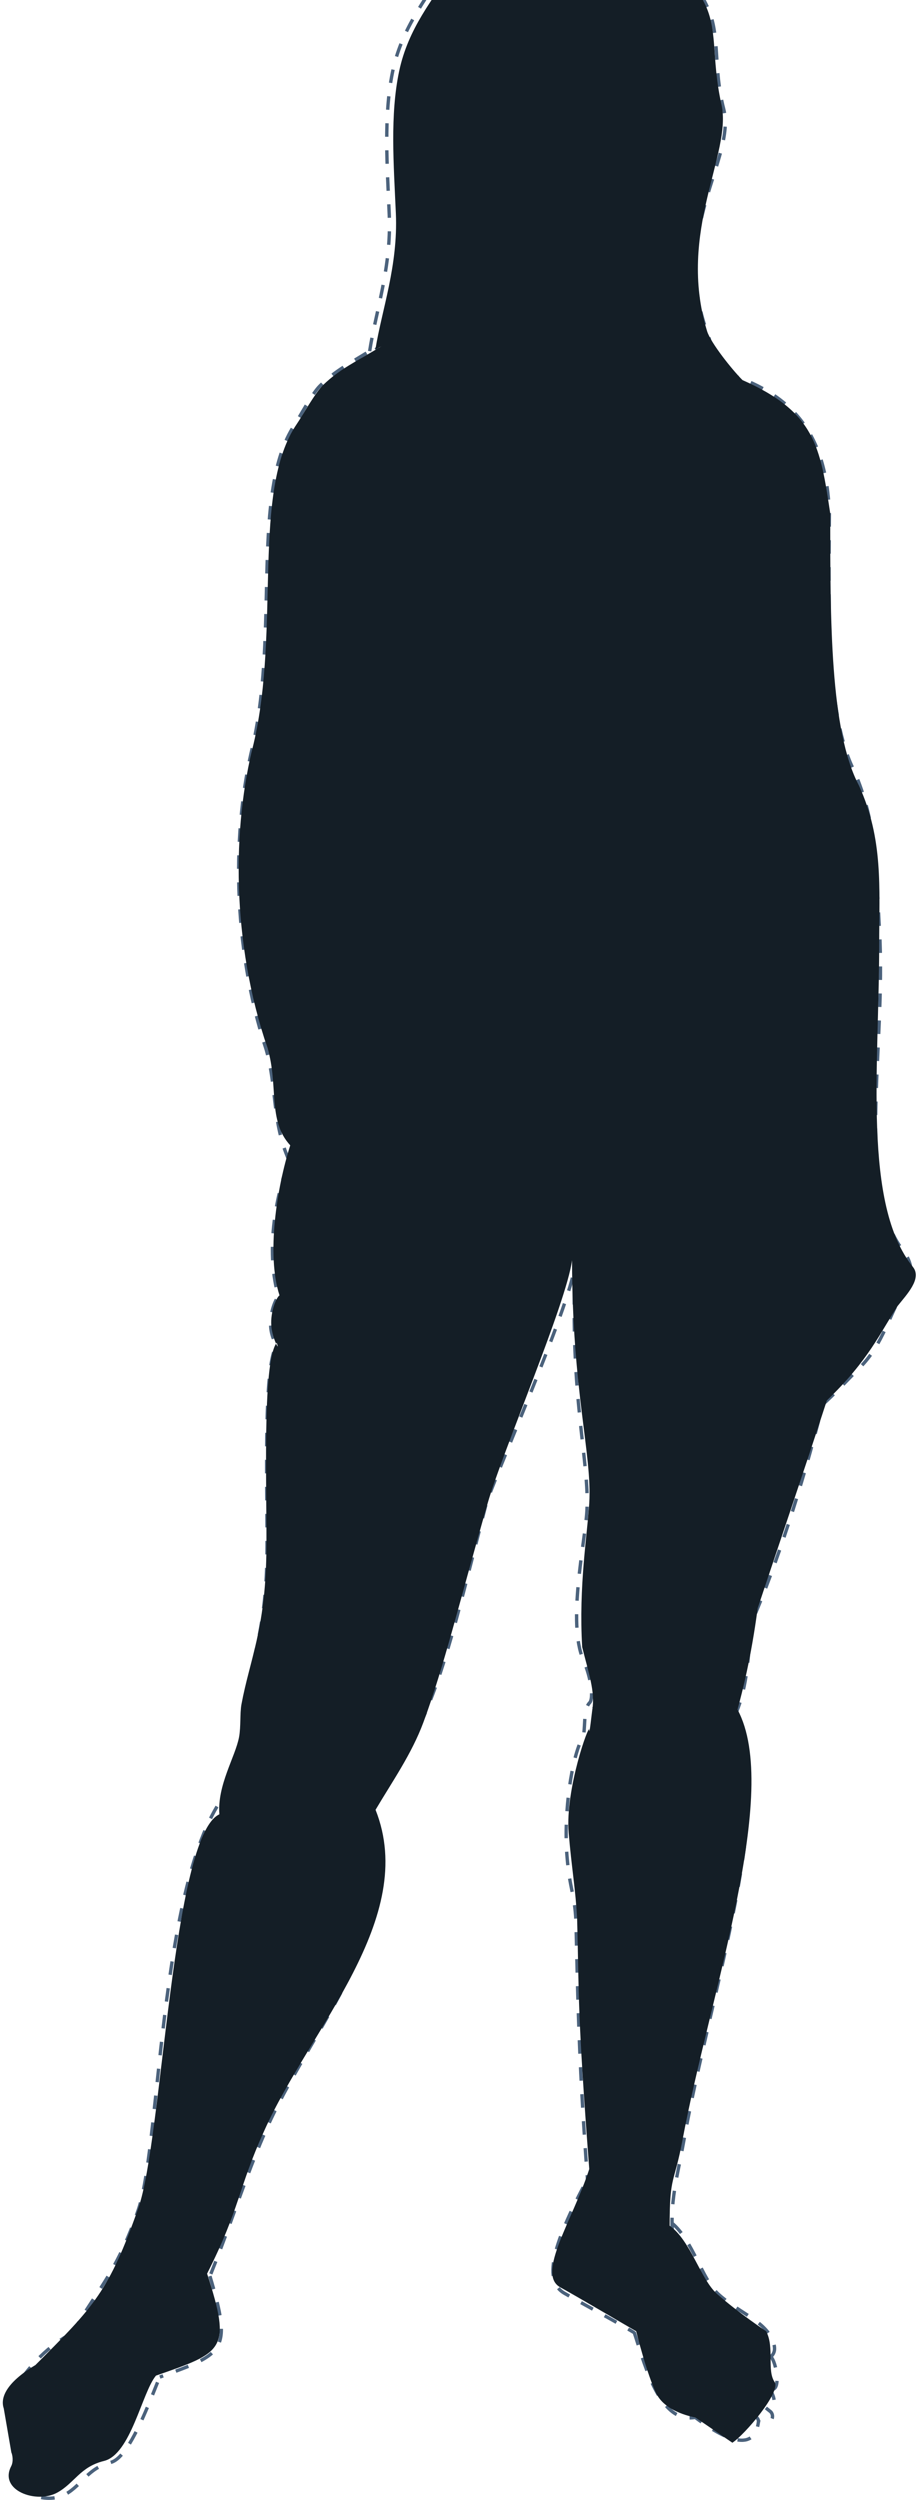 <?xml version="1.0" encoding="UTF-8" standalone="no"?>
<svg width="272px" height="740px" viewBox="0 0 272 740" version="1.1" xmlns="http://www.w3.org/2000/svg" xmlns:xlink="http://www.w3.org/1999/xlink">
    <!-- Generator: Sketch 43.2 (39069) - http://www.bohemiancoding.com/sketch -->
    <title>modern-woman</title>
    <desc>Created with Sketch.</desc>
    <defs></defs>
    <g id="log-scale" stroke="none" stroke-width="1" fill="none" fill-rule="evenodd">
        <g id="scheme7" transform="translate(-2971, 0)">
            <g id="ardi-skeleton" transform="translate(2971, -33)">
                <g id="woman" transform="translate(136, 386.5) scale(-1, 1) translate(-136, -386.5) ">
                    <g id="modern-woman">
                        <path d="M86.032,95.813 C88.634,96.935 90.512,96.862 93.017,95.639 M81.879,128.28 C83.158,121.029 82.51,112.2 83.55,104.861 M123.601,62.08 C125.517,65.88 123.265,70.076 118.224,76.883 C124.529,73.368 127.239,73.943 130.258,67.358 M132.92,74.247 C133.077,80.358 126.749,84.632 122.847,83.423 M88.224,114.91 C90.725,118.877 89.644,123.49 92.77,128.118 M91.304,145.864 C85.076,145.841 71.628,146.549 65.15,146.449 C63.334,146.421 61.944,145.554 62.803,141.175 M97.827,148.125 C103.967,150.285 106.009,143.477 109.775,144.769 M121.118,143.886 C142.475,145.281 156.443,139.441 160.719,135.827 M99.745,137.837 C104.748,145.111 109.854,120.264 113.64,115 M186.343,376.498 C191.443,365.162 189.91,354.977 193.087,343.775 C203.403,312.29 203.117,278.223 197.056,253.609 C189.314,219.138 197.743,178.636 184.749,158.818 C183.279,156.575 179.548,149.573 177.263,147.282 C172.54,142.545 167.978,140.413 160.719,135.827 C152.186,130.436 144.378,124.605 134.449,120.643 C127.588,117.906 123.469,109.187 124.606,91.762 C124.773,89.201 124.886,86.956 124.967,83.464 M168.641,315.464 C164.946,289.656 153.661,284.402 152.379,272.606 C150.594,256.193 165.32,243.957 160.383,221.585 M167.956,257.03 C172.455,276.831 169.482,313.392 167.148,332.568 C166.974,333.999 167.219,337.343 167.154,338.565 C166.38,352.568 167.356,342.992 166.27,364.764 C165.807,374.058 159.121,376.958 157.387,387.117 C156.972,389.548 156.589,394.543 156.823,398.89 C156.948,401.223 154.268,408.384 153.992,414.8 C153.743,420.607 153.271,426.64 155.627,427.357 C159.541,428.549 160.592,424.438 164.94,408.319 C165.981,404.461 164.993,400.695 166.663,396.775 M164.94,408.319 C167.49,412.346 168.907,418.137 169.277,422.785 C169.634,427.27 168.468,431.434 167.014,435.583 C166.045,438.35 164.877,440.599 164.472,442.784 C163.723,446.829 167.813,447.096 169.216,444.979 C174.022,437.721 176.884,428.346 177.045,421.931 C177.149,417.791 177.513,413.57 179.365,409.865 M170.616,442.713 C167.665,448.497 172.443,454.768 175.588,448.465 C176.93,445.776 175.433,445.655 176.636,442.665 C178.525,437.972 182.801,430.322 181.89,426.163 C180.554,420.064 180.191,416.062 184.158,413.281 M176.155,445.555 C175.688,448.631 179.413,445.918 180.374,444.588 C181.306,443.297 181.782,441.787 182.474,440.684 C183.436,439.15 184.533,437.744 185.34,432.935 C185.743,430.533 186.204,421.576 187.253,416.149 M185.154,433.995 C189.149,433.989 191.512,429.621 191.784,425.786 C192.082,421.562 190.293,417.281 189.45,416.803 C193.041,404.72 191.288,387.728 184.697,372.344 M161.58,235.635 C165.363,240.356 161.848,249.571 170.843,261.47 C172.311,263.411 172.226,267.193 175.015,272.307 M114.604,225.401 C142.783,258.42 176.516,221.392 153.795,193.639 M147.122,215.385 C145.664,215.077 141.684,223.359 143.043,223.606 C145.776,224.101 149.39,218.174 147.054,217.012 M51.94,224.685 C57.638,227.405 59.708,220.905 55.832,219.273 C55.737,219.233 55.47,219.196 55.301,219.374 M85.353,227.301 C72.502,242.321 54.969,241.261 49.438,234.52 C48.704,233.625 46.834,229.67 46.203,228.653 C41.328,220.792 41.02,209.74 48.16,195.623 C49.662,192.653 48.738,187.621 48.226,184.464 M52.736,237.165 C53.063,255.879 46.365,268.709 44.125,289.868 M47.821,325.096 C49.688,330.379 51.916,335.429 55.045,339.398 M136.659,278.408 C136.3,271.91 138.392,266.541 142.17,263.916 M88.561,316.226 C87.728,314.928 86.234,314.096 85.216,315.532 C84.03,317.204 87.315,319.808 89.094,319.037 C90.347,318.494 91.029,316.56 89.987,315.426 M134.39,344.603 C136.288,340.652 137.555,337.358 138.196,333.403 M119.892,376.462 L121.661,374.544 M115.254,381.035 C105.666,388.693 101.698,398.552 101.543,407.199 C89.729,397.952 81.607,385.048 74.787,373.938 C69.623,365.527 64.085,361.104 57.133,352.904 M12.062,406.514 C14.659,408.451 14.271,419.301 17.821,426.346 C19.29,429.262 22.252,429.66 24.757,432.307 C26.745,439.535 30.051,443.852 28.417,448.841 C25.285,446.191 20.214,440.711 17.288,437.812 C10.181,430.769 8.598,421.952 3.597,414.019 C1.095,410.712 1.78,406.605 4.43,403.166 C18.731,384.604 9.39,343.249 11.42,308.264 C12.379,291.743 12.005,276.888 18.967,261.082 C27.19,244.766 26.455,214.501 26.261,185.05 C27.119,160.807 37.591,149.252 57.885,143.147 C67.57,138.698 76.742,132.414 82.509,122.974 M56.956,238.703 C62.633,273.114 50.36,280.608 38.612,296.956 C30.822,307.796 28.679,322.541 28.698,339.45 C28.732,367.738 18.399,387.738 20.154,404.31 C25.018,450.243 45.154,508.564 55.449,525.625 M64.526,552.479 C53.725,545.793 50.24,534.376 49.833,514.461 M52.807,543.248 C55.568,550.298 57.414,554.119 60.17,557.63 M92.674,557.37 C91.659,547.472 93.284,542.034 97.052,536.612 M67.69,559.261 C73.97,559.942 75.956,555.313 74.634,548.731 C74.1,546.07 74.023,543.452 74.66,540.816 M54.126,540.183 C41.608,564.365 61.621,623.16 69.297,666.124 C71.675,679.431 74.109,685.708 72.167,700.055 M95.405,673.354 C107.899,695.826 111.651,707.848 104.727,711.781 C99.062,715.059 90.324,719.661 84.064,723.431 M72.869,691.025 C66.788,696.05 63.989,707.576 59.263,711.924 C53.25,717.457 45.789,719.728 43.225,725.376 C42.243,727.537 42.162,729.299 43.619,730.558 M44.014,740.019 C40.219,741.626 42.037,731.789 43.619,730.558 L48.922,726.433 M48.922,726.433 L51.028,730.119 C48.594,734.885 46.256,736.584 44.014,740.019 C42.078,742.987 42.317,744.951 43.77,746.743 M250.649,723.621 C257.549,727.113 263.161,733.16 266.992,739.053 C267.306,740.372 268.568,743.423 267.627,746.305 M209.8,706.684 C203.13,729.026 205.472,729.587 224.639,736.563 M181.677,565.957 C176.04,560.66 173.544,555.091 173.565,548.495 M161.986,569.274 C149.741,601.449 180.734,634.164 193.591,664.354 C201.076,681.53 206.35,700.717 215.79,720.215 M166.265,578.78 C164.28,573.751 163.906,572.691 161.986,569.274 C157.435,561.174 151.384,551.587 147.67,543.68 C140.293,527.977 136.185,510.108 128.128,478.767 C126.419,472.118 103.203,420.088 101.543,407.199 C103.303,446.123 97.261,465.746 98.1,480.214 C98.634,489.432 103.965,513.322 99.171,524.271 C96.727,529.853 96.101,535.776 97.304,536.986 C99.382,539.078 98.376,545.473 99.375,547.262 C102.58,553.002 105.036,569.282 104.012,582.248 C103.209,592.418 101.735,593.269 101.347,601.716 C100.75,625.154 100.528,650.323 96.214,698.897 C96.131,699.829 94.703,702.229 95.351,705.311 M202.097,572.27 C202.742,563.616 201.713,553.872 200.656,547.993 C200.114,544.977 200.439,540.898 199.971,538.271 C197.619,525.065 193.261,516.264 192.91,493.852 C192.639,476.502 194.274,437.025 189.97,431.178 M202.901,561.317 C224.907,583.694 224.136,666.738 230.958,686.881 C239.368,711.713 247.928,714.011 254.716,733.675 M194.575,566.967 C195.97,566.359 197.046,563.228 196.972,561.18 M162.473,136.933 C160.627,125.054 156.012,112.145 156.664,96.603 C157.273,82.092 158.347,67.43 155.728,54.508 C153.164,41.861 146.309,33.388 139.978,23.367 C132.639,11.75 126.949,-0.156 109.972,0.473 C101.036,0.804 88.913,7.773 86.865,22.058 C85.68,30.326 93.834,39.217 103.032,39.268 C113.585,39.327 113.578,49.237 116.404,54.745 C120.507,63.096 130.514,63.232 132.412,71.828 C135.912,87.678 127.807,105.7 136.272,121.401 M60.651,737.651 C57.418,744.882 46.956,746.898 47.276,749.742 C48.436,760.042 59.088,753.741 66.016,748.488 C73.435,749.874 77.989,741.933 81.791,730.481 C84.349,722.777 86.172,714.735 91.069,712.375 M55.888,733.956 C53.18,737.926 48.33,743.229 43.766,746.743 C42.502,747.717 42.743,751.037 47.276,749.742 M262.312,740.205 L262.103,742.539 L267.624,746.305 C267.718,748.709 266.943,752.819 266.8,753.996 M260.282,744.442 L258.859,747.55 C261.433,749.663 263.936,752.246 266.8,753.996 C268.607,756.953 263.687,757.075 262.98,759.292 M256.972,748.887 L255.887,751.854 C259.172,755.058 262.161,757.211 265.45,759.292 C265.182,760.131 264.914,762.037 265.585,763.389 C269.175,770.62 258.376,774.587 252.504,771.208 C247.576,768.372 246.018,763.566 239.228,761.832 C231.608,759.886 223.815,731.117 219.843,726.166 M252.113,754.529 C253,758.537 254.465,759.11 259.501,761.467 C260.872,762.108 264.077,761.571 265.584,763.389 M158.376,190.624 L155.24,184.525 M158.685,201.488 C158.797,195.776 157.996,190.595 158.56,183.678 M84.02,73.062 C84.505,68.54 84.334,65.221 83.65,62.258 M94.669,74.932 C96.556,77.789 92.801,81.326 89.281,78.962 C86.284,82.51 80.231,81.922 79.521,78.227 M78.401,58.954 C78.091,56.596 72.395,55.941 69.88,56.591 M91.388,57.906 C93.573,56.076 104.388,54.111 105.775,56.473 M79.94,89.767 L82.707,87.668 C84.722,88.346 87.354,89.596 89.379,87.217 C90.784,88.924 93.856,89.447 97.043,88.97 C97.475,88.905 97.832,89.27 98.367,89.491 M80.711,89.182 C84.141,89.991 87.577,90.667 91.149,88.481 M70.891,63.239 C78.901,62.994 80.248,63.768 82.097,67.07 M94.956,66.504 C95.599,61.889 100.875,61.399 107.151,63.4 M123.649,74.233 C122.774,89.372 122.004,90.178 112.573,97.846 C105.939,103.241 97.691,108.45 85.655,107.185 C82.358,103.676 76.93,97.278 73.81,90.671 C70.066,82.742 66.143,74.764 69.137,64.433 C68.661,61.717 67.661,58.993 69.027,56.636 C68.416,51.357 70.106,41.689 71.819,39.91 C82.19,29.132 84.162,30.018 85.781,22.745 C86.279,20.505 87.617,14.325 89.795,10.452 C87.999,7.533 70.189,17.825 62.207,35.526 C58.588,43.552 60.704,53.181 57.601,65.152 C53.746,80.023 73.958,100.853 62.206,132.181 C61.057,135.243 60.909,140.122 60.658,141.814" id="Shape" stroke="#4B627C" stroke-dasharray="4,4"></path>
                        <path d="M158.943,135.461 C166.519,140.044 171.279,142.174 176.209,146.907 C178.593,149.196 182.487,156.194 184.021,158.435 C197.581,178.238 188.785,218.711 196.865,253.156 C203.19,277.753 203.488,311.794 192.723,343.256 C189.407,354.45 192.79,364.639 186,372 C190.016,384.5 193.085,404.5 189.177,416.415 C190.056,416.892 191.923,421.17 191.612,425.391 C191.328,429.223 188.862,433.588 190.016,430.408 C194.509,436.25 192.802,475.698 193.085,493.036 C193.451,515.432 197.999,524.226 200.454,537.422 C200.942,540.047 200.603,544.123 201.169,547.137 C202.272,553.012 207.673,561.352 207,570 C221,576.5 223.881,666.372 231,686.5 C239.777,711.314 244,715.5 261.5,733 C270.582,738.466 271.875,742.942 270.892,745.822 L268.641,758.855 C268.267,759.691 267.986,761.596 268.686,762.946 C272.433,770.172 261.164,774.137 255.035,770.76 C249.892,767.926 248.267,763.123 241.18,761.39 C233.228,759.446 229.929,741.084 225.786,736.135 C205.783,729.163 203.338,728.603 210.639,705.953 C200.788,686.469 201.519,680.841 193.708,663.677 C180.29,633.509 147.945,600.819 160.724,568.667 C155.736,560.253 150.01,552.1 146.545,542.772 C140.5,526.5 135.826,507 127.5,477.906 C123.16,462.74 104.232,418.88 102.5,406 C102.5,444.5 96.531,463.448 97.406,477.906 C97.964,487.117 100.569,502.5 99.5,520.5 C97.665,527.95 95.606,533.674 96.5,539 C96.626,539.75 97.406,547.137 97.406,545 C97.406,542.863 104.568,562.543 103.5,575.5 C102.662,585.662 101.405,592.56 101,601 C100.376,624.421 101,627.5 97.406,675 C102.246,690 113.208,706.07 105.982,710 C100.07,713.276 90.033,719.233 83.5,723 C83.5,723 80.333,735.836 77.5,741.5 C74.667,747.164 66,748.5 66,748.5 L55,756 C51.461,753.734 40.479,740.965 42.5,738 C44.84,734.567 42.46,727.763 45,723 C45,723 53.225,717.529 59.5,712 C64.432,707.655 67.353,696.137 73.588,691.765 C73.588,676.511 72.253,679.669 69.772,666.372 C61.762,623.44 40.417,563.164 53.48,539 C52.067,533.783 49.5,524 47.5,509 C40.5,488 34.886,471.702 27,447.5 C14.5,435.5 11.219,427.427 6,419.5 C3.388,416.195 -1.265,411.436 1.5,408 C16.425,389.452 11.5,349 11.5,312.5 C11.5,295.758 10.235,281.295 17.5,265.5 C26.082,249.197 26,216.5 26,185 C29,165 30.5,155 52,145.5 C55.048,142.464 61.447,134.451 62.5,131 C71.5,101.5 55,78.5 58.224,64 C61.448,49.5 59,41.5 63.753,33 C72.567,17.235 83.055,7.362 84.929,10.279 C86.14,-2.54 96.656,0.406 105.982,0.075 C123.699,-0.554 129.637,11.343 137.296,22.952 C143.903,32.966 151.057,41.432 153.733,54.07 C156.466,66.982 155.346,81.634 154.71,96.134 C154.029,111.664 158.845,124.564 160.773,136.435" id="Path" fill="#141E26"></path>
                    </g>
                </g>
            </g>
        </g>
    </g>
</svg>
